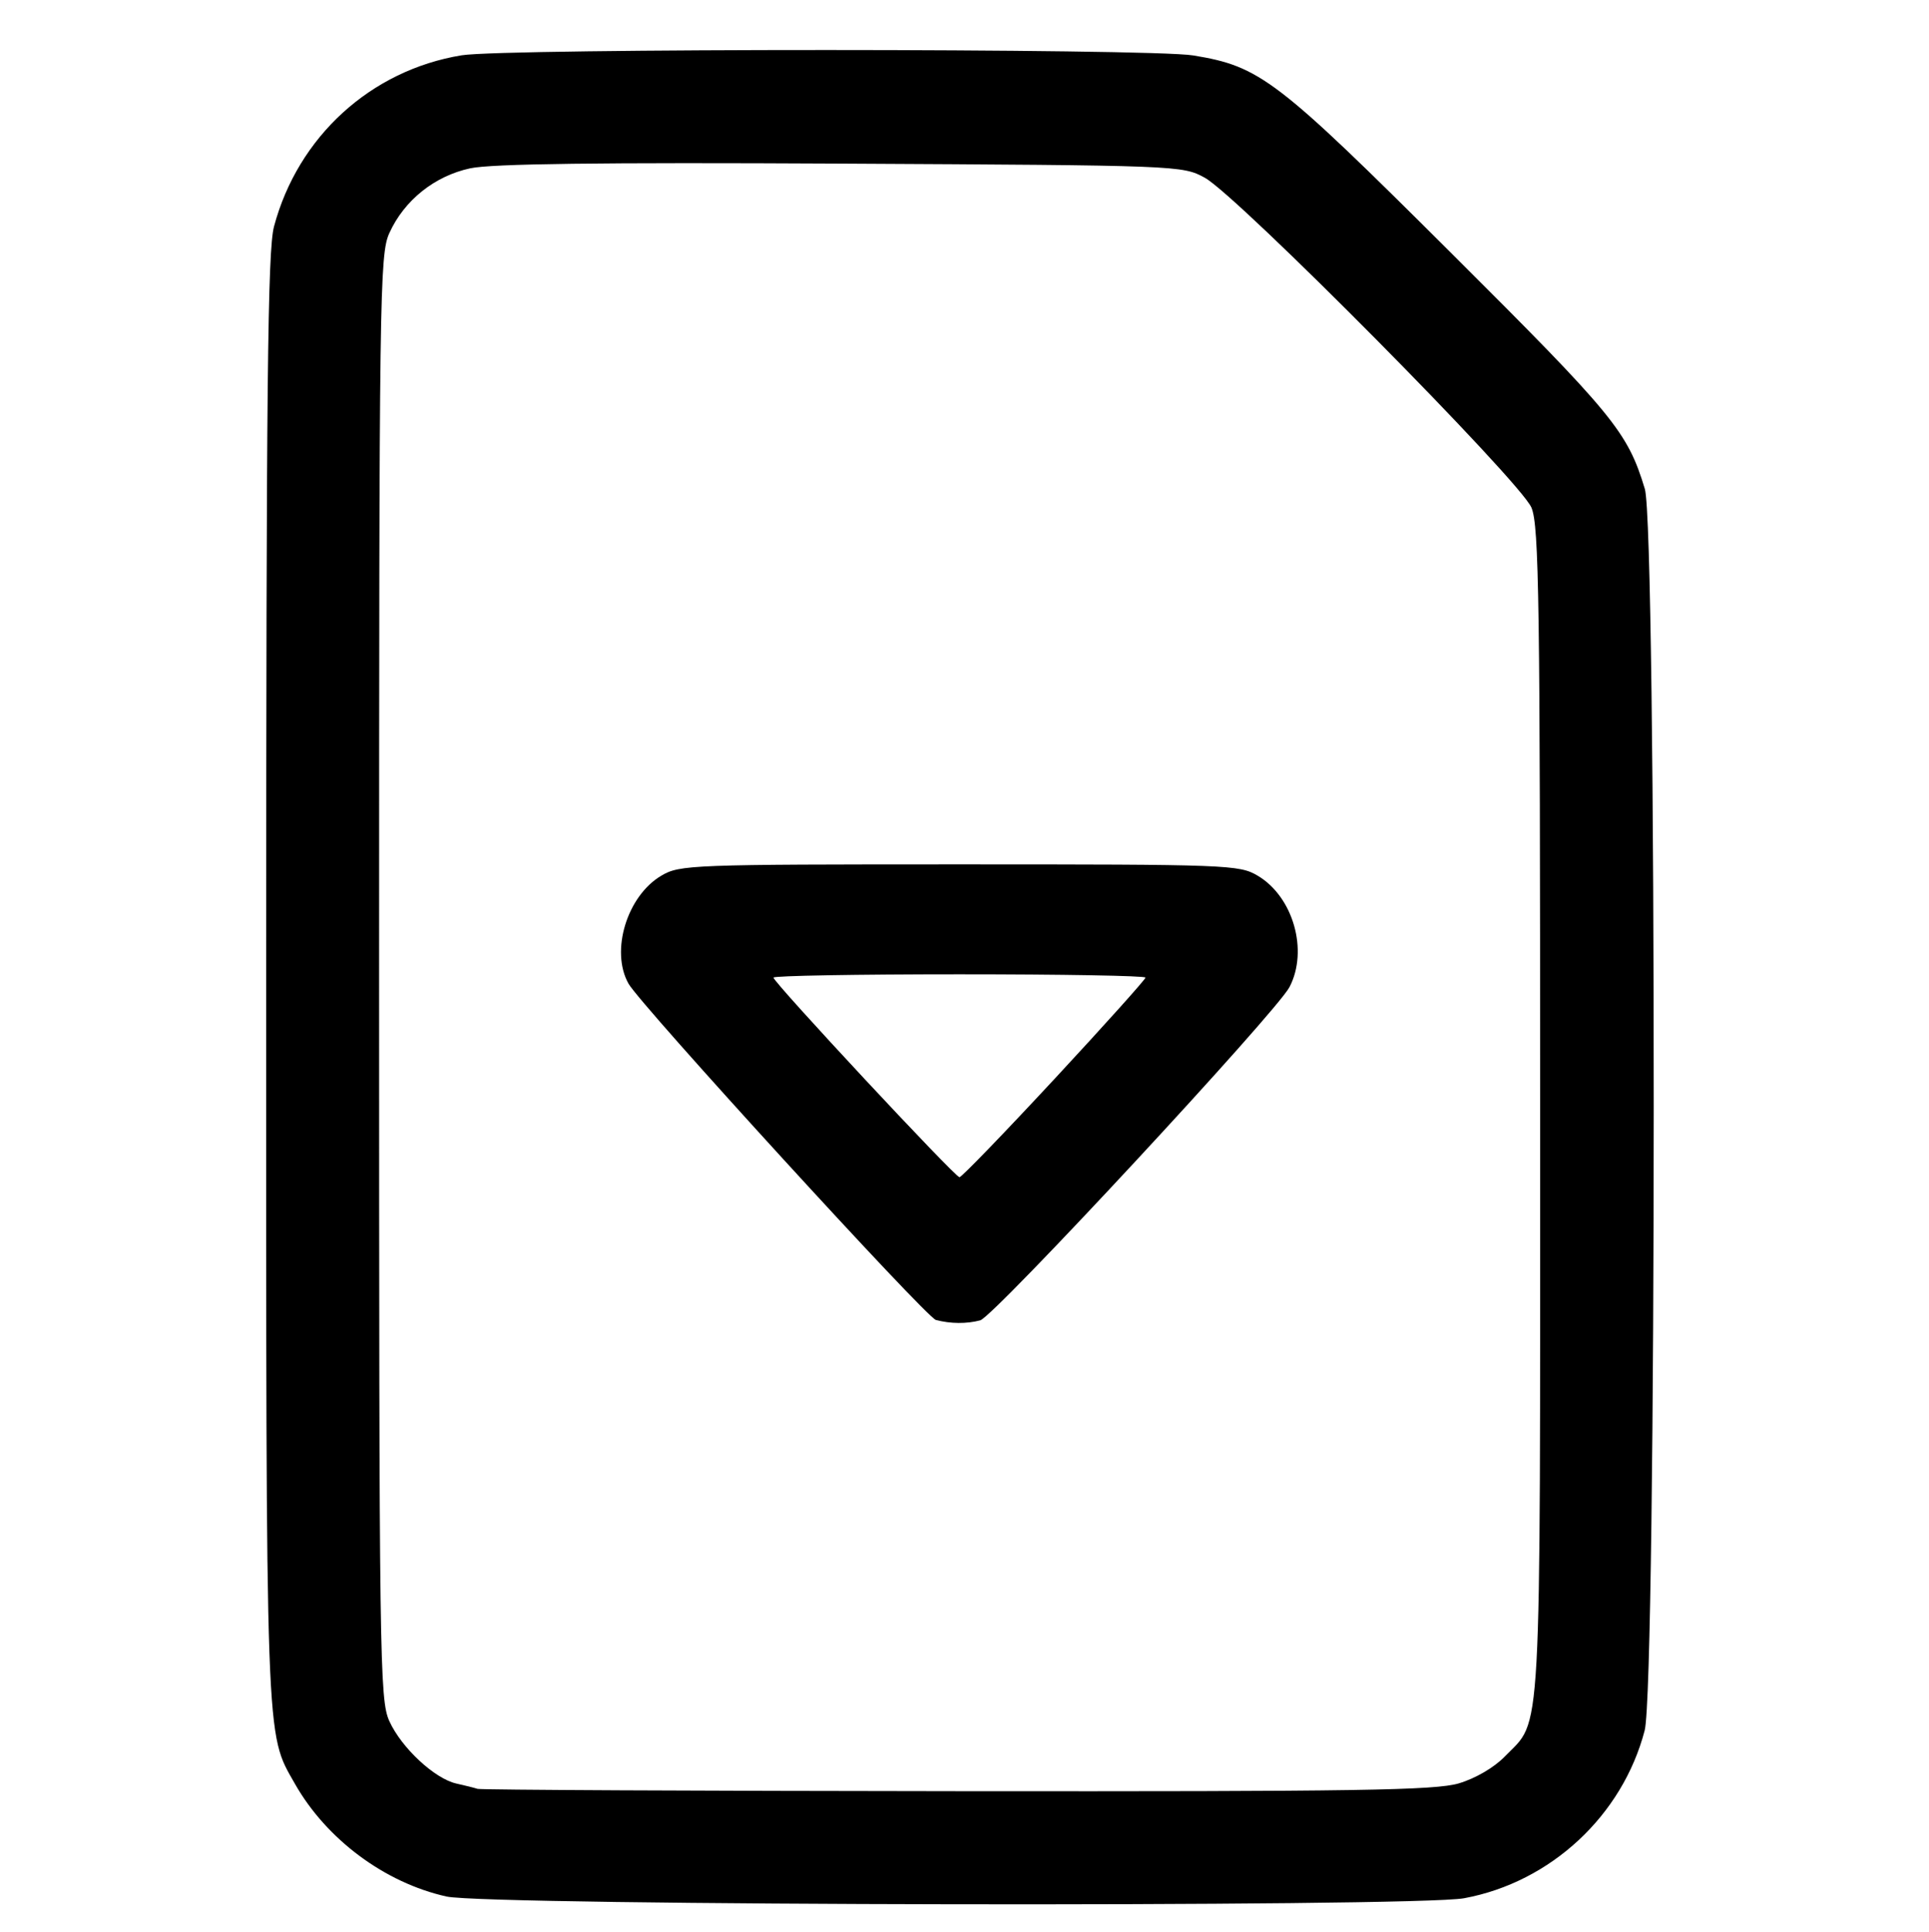 <?xml version="1.0" encoding="UTF-8" standalone="no"?>
<!-- Created with Inkscape (http://www.inkscape.org/) -->

<svg
   width="86.723mm"
   height="86.866mm"
   viewBox="0 0 86.723 86.866"
   version="1.1"
   id="svg5"
   inkscape:version="1.1.2 (0a00cf5339, 2022-02-04)"
   sodipodi:docname="pdf.svg"
   xmlns:inkscape="http://www.inkscape.org/namespaces/inkscape"
   xmlns:sodipodi="http://sodipodi.sourceforge.net/DTD/sodipodi-0.dtd"
   xmlns="http://www.w3.org/2000/svg"
   xmlns:svg="http://www.w3.org/2000/svg">
  <sodipodi:namedview
     id="namedview7"
     pagecolor="#ffffff"
     bordercolor="#666666"
     borderopacity="1.0"
     inkscape:pageshadow="2"
     inkscape:pageopacity="0.0"
     inkscape:pagecheckerboard="0"
     inkscape:document-units="mm"
     showgrid="false"
     inkscape:zoom="0.7198092"
     inkscape:cx="170.87862"
     inkscape:cy="314.66672"
     inkscape:window-width="1920"
     inkscape:window-height="1016"
     inkscape:window-x="0"
     inkscape:window-y="0"
     inkscape:window-maximized="1"
     inkscape:current-layer="layer1" />
  <defs
     id="defs2" />
  <g
     inkscape:label="Layer 1"
     inkscape:groupmode="layer"
     id="layer1"
     transform="translate(-59.997,-65.112)">
    <path
       style="fill:#000000;stroke-width:0.253"
       d="m 80.071,150.379 c -2.773,-0.618 -5.394,-2.567 -6.815,-5.068 -1.332,-2.346 -1.295,-1.321 -1.292,-36.258 0.003,-26.678 0.065,-32.681 0.351,-33.754 1.077,-4.043 4.35,-7.031 8.435,-7.701 1.952,-0.32 30.93,-0.315 32.886,0.005 3.012,0.493 3.74,1.05 11.582,8.864 7.333,7.307 7.946,8.052 8.726,10.624 0.538,1.774 0.532,53.754 -0.007,55.822 -0.996,3.822 -4.225,6.823 -8.117,7.543 -2.219,0.41 -43.876,0.34 -45.749,-0.077 z m 45.515,-5.089 c 0.744,-0.221 1.585,-0.712 2.061,-1.204 1.685,-1.741 1.59,-0.015 1.59,-28.961 0,-23.027 -0.048,-26.362 -0.389,-27.189 -0.485,-1.175 -13.216,-14.031 -14.69,-14.835 -1.005,-0.548 -1.142,-0.554 -16.346,-0.633 -10.896,-0.057 -15.722,0.005 -16.679,0.212 -1.601,0.347 -2.962,1.437 -3.63,2.907 -0.439,0.966 -0.462,2.619 -0.462,33.455 0,30.836 0.023,32.489 0.462,33.455 0.545,1.199 2.04,2.589 3.017,2.804 0.381,0.084 0.806,0.191 0.946,0.237 0.139,0.047 9.841,0.094 21.559,0.105 18.066,0.017 21.497,-0.037 22.562,-0.353 z m -23.514,-20.833 c -0.446,-0.118 -13.279,-14.159 -13.819,-15.12 -0.823,-1.464 -0.069,-3.944 1.477,-4.856 0.827,-0.488 1.313,-0.507 13.403,-0.507 12.09,0 12.576,0.018 13.403,0.507 1.6,0.945 2.292,3.363 1.434,5.009 -0.588,1.127 -13.293,14.819 -13.902,14.983 -0.61,0.164 -1.337,0.158 -1.996,-0.016 z m 5.329,-10.832 c 2.252,-2.428 4.095,-4.481 4.095,-4.562 0,-0.081 -3.763,-0.147 -8.363,-0.147 -4.6,0 -8.363,0.066 -8.363,0.147 0,0.217 8.161,8.976 8.363,8.976 0.095,0 2.015,-1.987 4.268,-4.415 z"
       id="path1154" />
  </g>
</svg>
